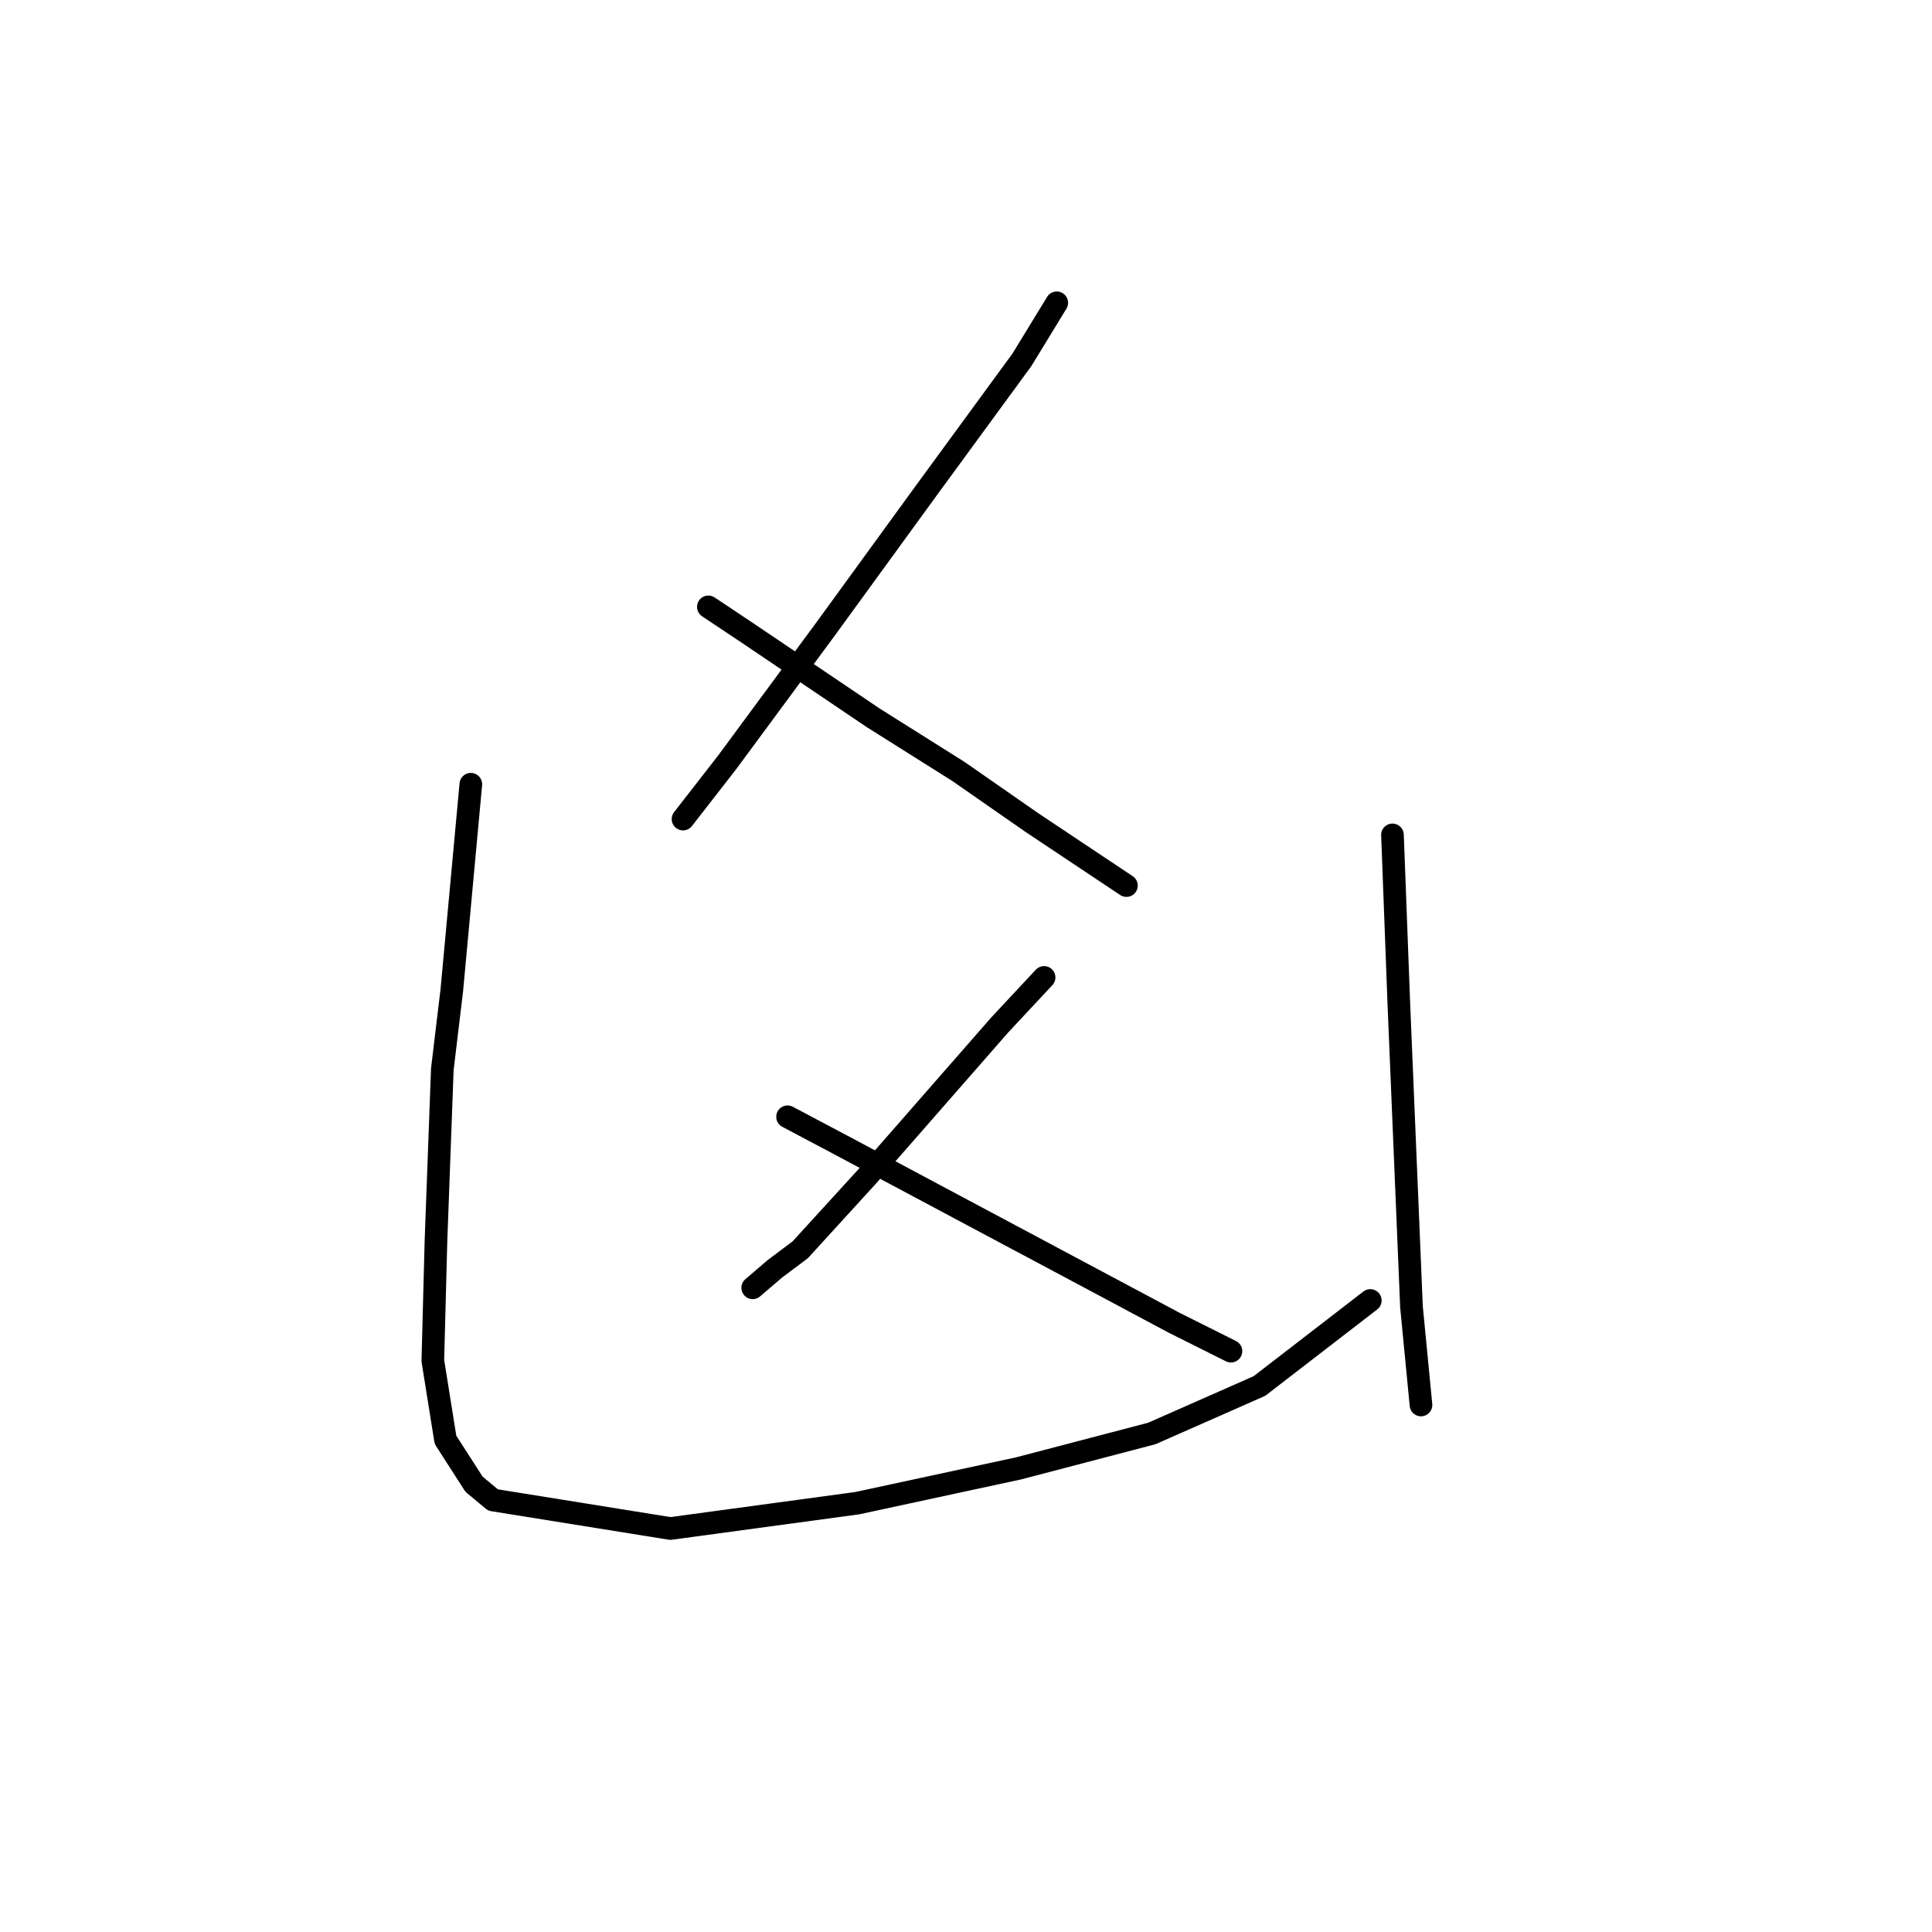 <?xml version="1.0" standalone="no"?>
    <svg width="256" height="256" xmlns="http://www.w3.org/2000/svg" version="1.1">
    <polyline stroke="black" stroke-width="3" stroke-linecap="round" fill="transparent" stroke-linejoin="round" points="140.025 40.125 135.409 47.679 122.819 64.886 109.39 83.351 96.38 100.977 90.505 108.531 90.505 108.531 " />
        <polyline stroke="black" stroke-width="3" stroke-linecap="round" fill="transparent" stroke-linejoin="round" points="93.862 80.413 98.898 83.771 115.685 95.102 127.016 102.236 136.668 108.951 145.481 114.826 149.258 117.344 149.258 117.344 " />
        <polyline stroke="black" stroke-width="3" stroke-linecap="round" fill="transparent" stroke-linejoin="round" points="138.347 129.514 132.471 135.809 114.845 155.953 106.032 165.606 102.675 168.124 99.737 170.642 99.737 170.642 " />
        <polyline stroke="black" stroke-width="3" stroke-linecap="round" fill="transparent" stroke-linejoin="round" points="104.354 147.98 111.488 151.757 142.963 168.543 155.553 175.258 163.107 179.035 163.107 179.035 " />
        <polyline stroke="black" stroke-width="3" stroke-linecap="round" fill="transparent" stroke-linejoin="round" points="62.387 103.915 59.869 131.193 58.61 141.685 57.771 164.347 57.351 180.294 59.03 190.786 62.807 196.661 65.325 198.759 88.826 202.536 113.586 199.179 134.989 194.563 152.615 189.946 166.884 183.651 181.572 172.32 181.572 172.32 " />
        <polyline stroke="black" stroke-width="3" stroke-linecap="round" fill="transparent" stroke-linejoin="round" points="184.51 110.629 185.349 132.872 187.028 173.16 188.287 186.169 188.287 186.169 " />
        </svg>
